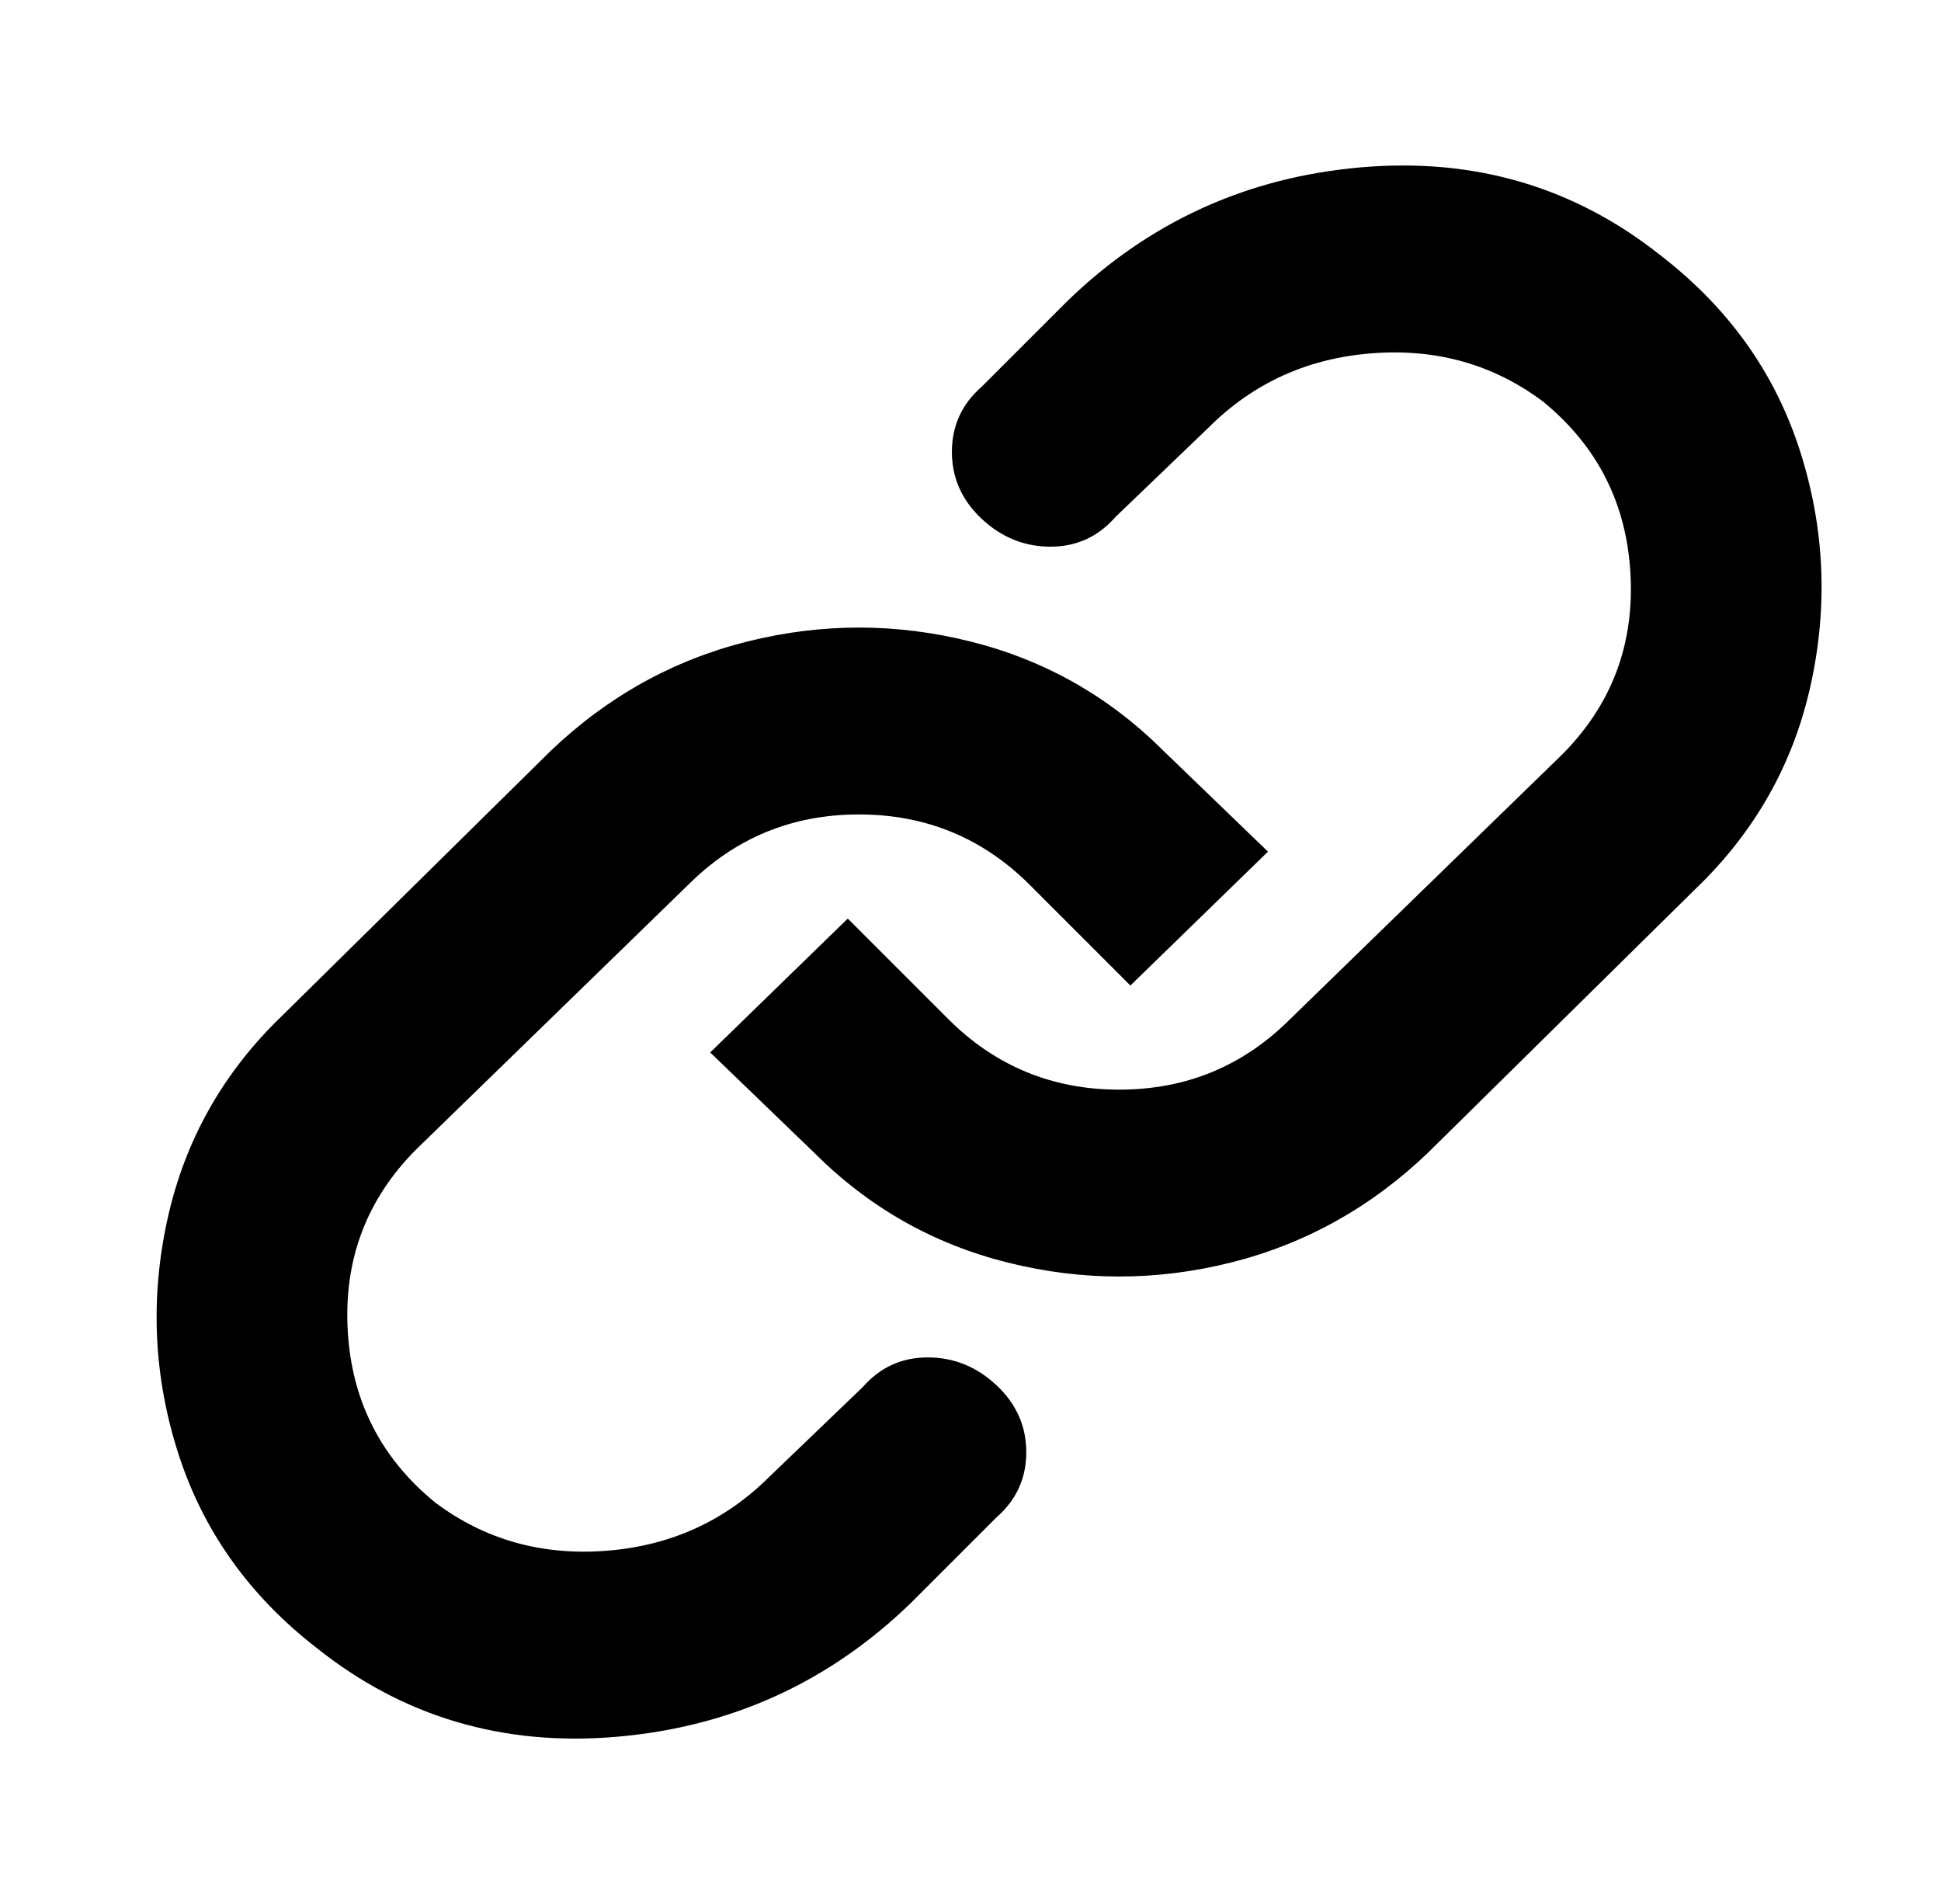 <?xml version="1.0" standalone="no"?>
<!DOCTYPE svg PUBLIC "-//W3C//DTD SVG 1.1//EN" "http://www.w3.org/Graphics/SVG/1.1/DTD/svg11.dtd" >
<svg xmlns="http://www.w3.org/2000/svg" xmlns:xlink="http://www.w3.org/1999/xlink" version="1.1" viewBox="-10 0 522 512">
   <path fill="currentColor"
d="M277 81q33 -32 79 -36t81 24q27 21 37 52t3 63t-31 55l-72 71q-23 22 -53 29.5t-60 0t-52 -29.5l-28 -27l37 -36l27 27q19 19 46 19t46 -19l73 -71q20 -20 18.5 -48.5t-23.5 -46.5q-20 -15 -46 -13t-44 20l-25 24q-7 8 -17.5 8t-18.5 -7.5t-8 -18t8 -17.5zM235 431
q-33 32 -79 36t-81 -24q-27 -21 -37 -52t-3 -63t31 -55l72 -71q23 -22 53 -29.5t60 0t52 29.5l28 27l-37 36l-27 -27q-19 -19 -46 -19t-46 19l-73 71q-20 20 -18.5 48.5t23.5 46.5q20 15 46 13t44 -20l25 -24q7 -8 17.5 -8t18.5 7.5t8 18t-8 17.5z" />
</svg>
